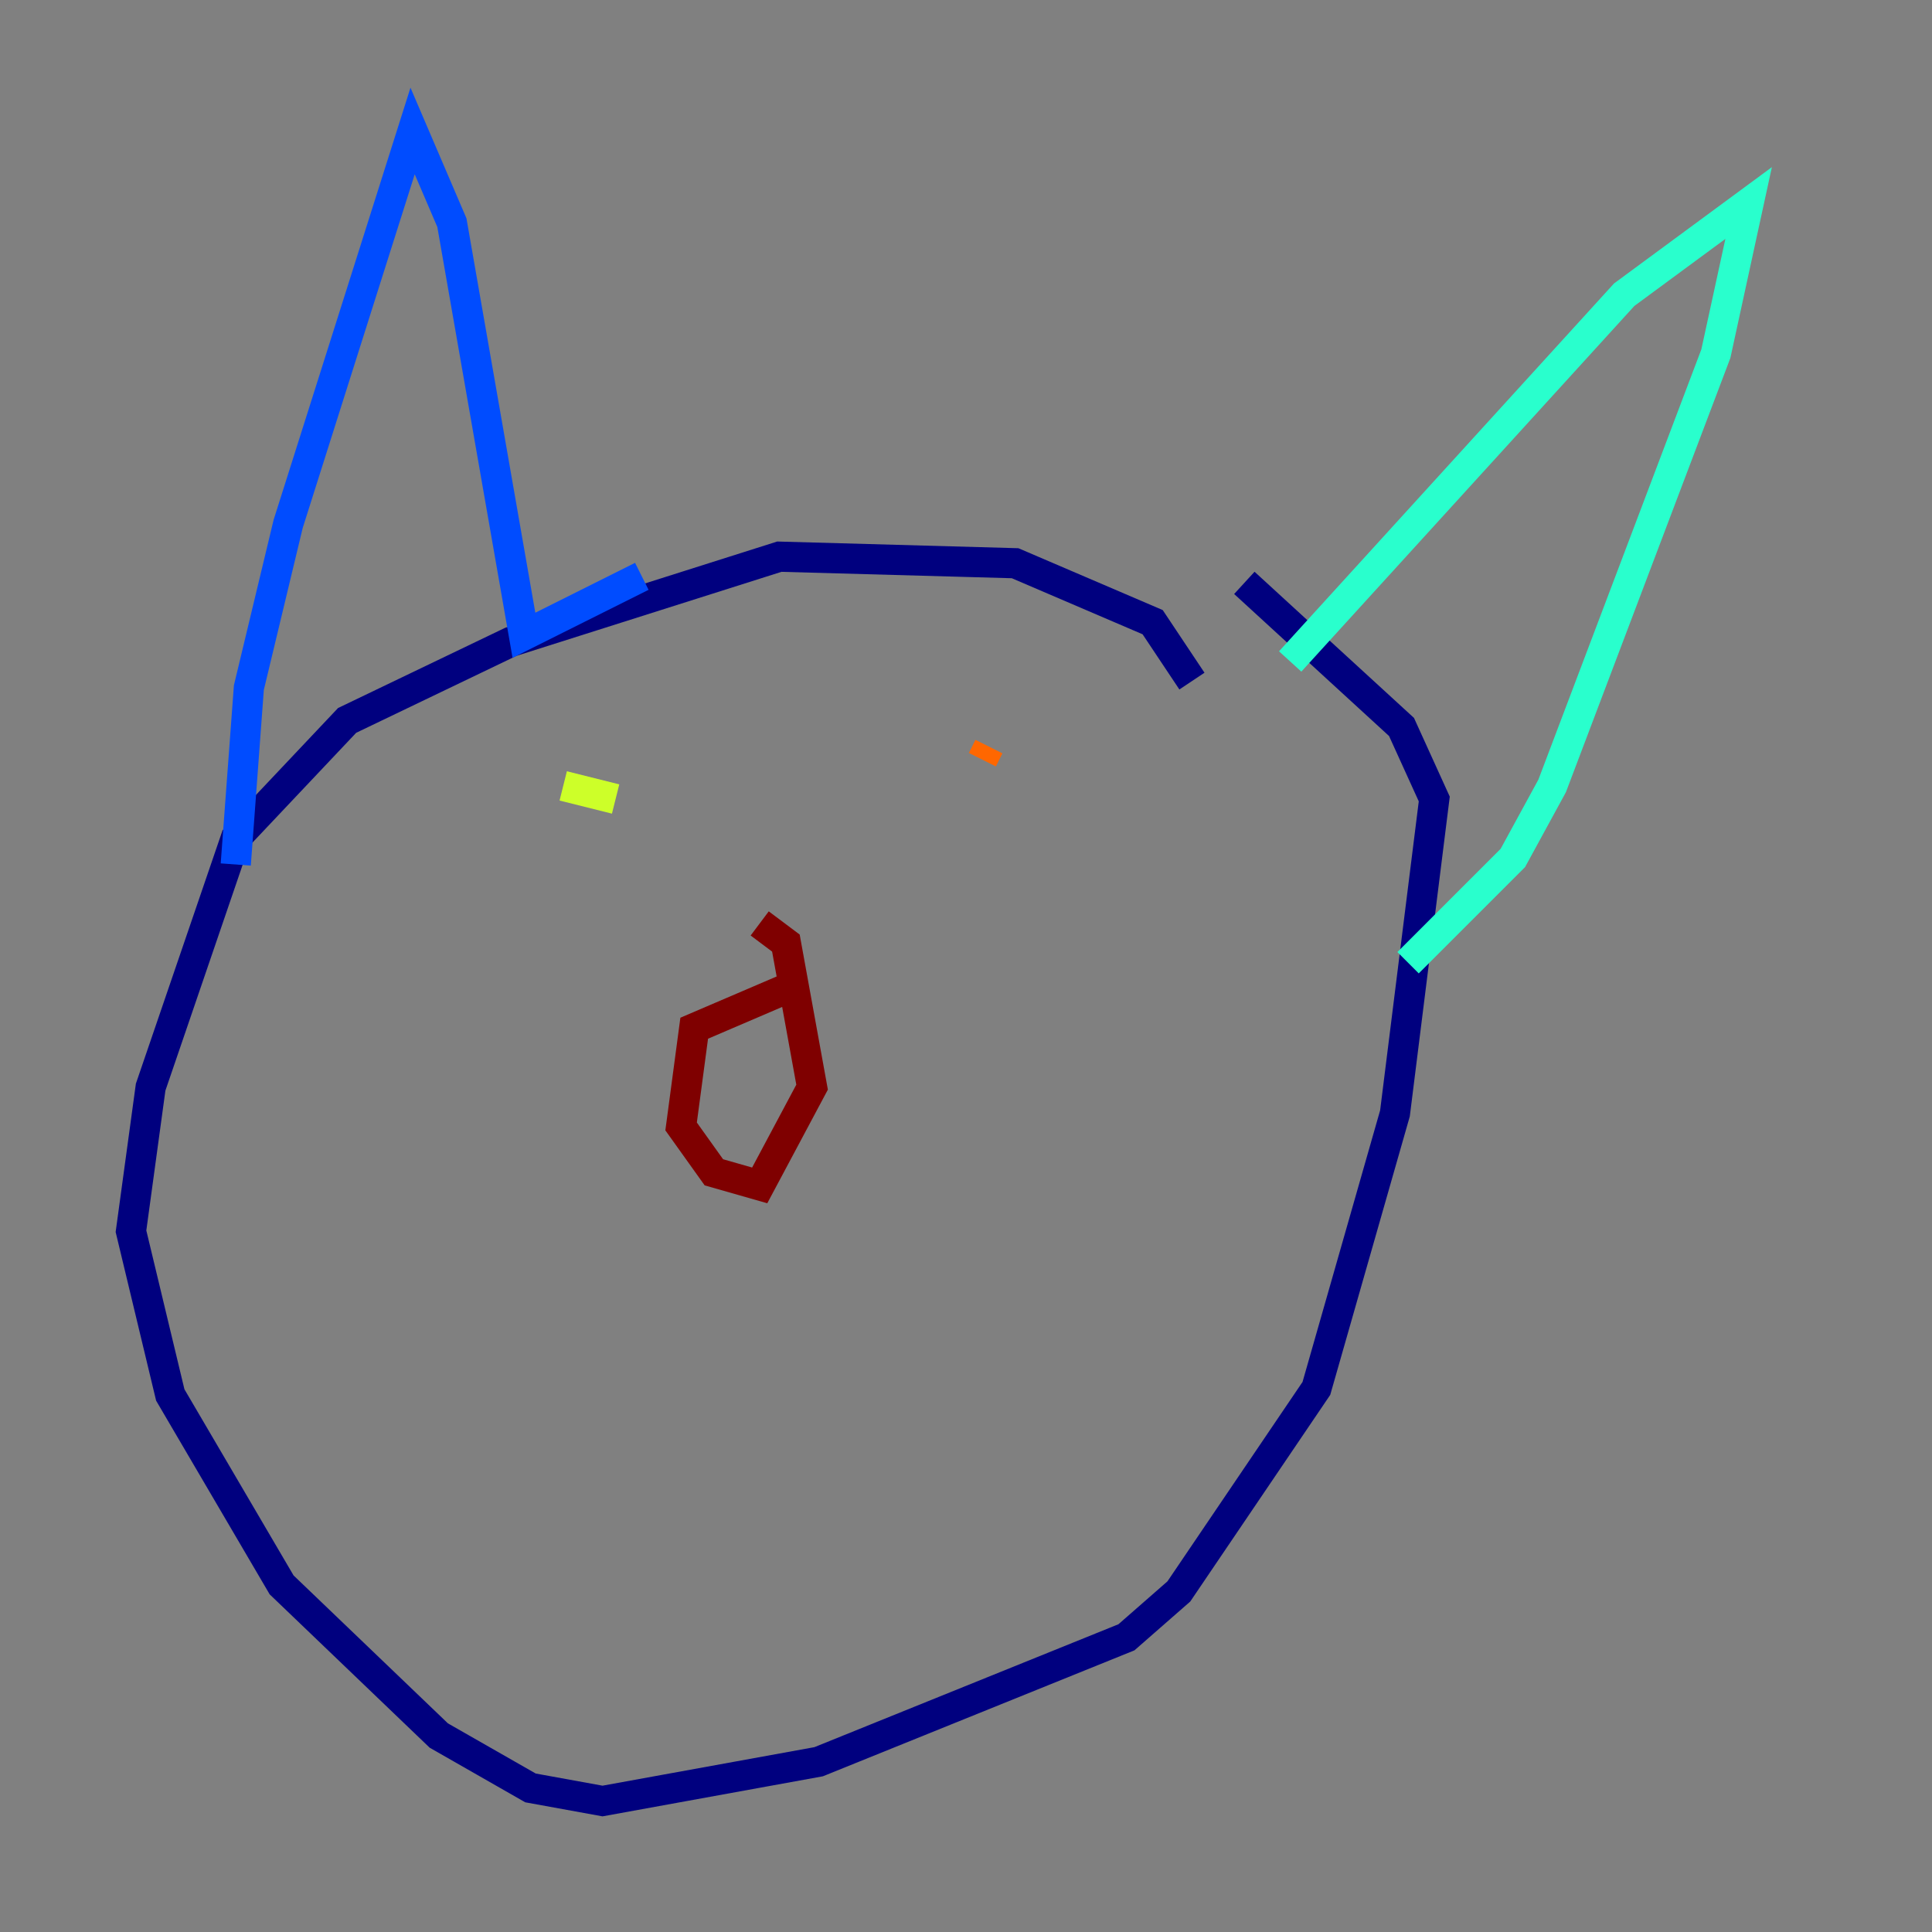 <?xml version="1.0" encoding="utf-8" ?>
<svg baseProfile="tiny" height="128" version="1.2" viewBox="0,0,128,128" width="128" xmlns="http://www.w3.org/2000/svg" xmlns:ev="http://www.w3.org/2001/xml-events" xmlns:xlink="http://www.w3.org/1999/xlink"><rect x="0" y="0" width="128" height="128" fill="#808080" stroke="none"/><defs /><polyline fill="none" points="78.969,45.125 76.366,41.22 67.254,37.315 51.634,36.881 33.844,42.522 22.997,47.729 15.62,55.539 9.98,72.027 8.678,81.573 11.281,92.42 18.658,105.003 29.071,114.983 35.146,118.454 39.919,119.322 54.237,116.719 74.63,108.475 78.102,105.437 87.214,91.986 92.42,73.763 95.024,52.936 92.854,48.163 82.441,38.617" stroke="#00007f" stroke-width="2" /><polyline fill="none" points="15.62,57.275 16.488,45.559 19.091,34.712 27.336,8.678 29.939,14.752 34.712,42.088 42.522,38.183" stroke="#004cff" stroke-width="2" /><polyline fill="none" points="85.478,43.824 107.607,19.525 115.851,13.451 113.681,23.43 102.834,52.068 100.231,56.841 93.288,63.783" stroke="#29ffcd" stroke-width="2" /><polyline fill="none" points="37.315,52.068 40.786,52.936" stroke="#cdff29" stroke-width="2" /><polyline fill="none" points="65.519,49.464 65.085,50.332" stroke="#ff6700" stroke-width="2" /><polyline fill="none" points="52.068,65.519 45.993,68.122 45.125,74.63 47.295,77.668 50.332,78.536 53.803,72.027 52.068,62.481 50.332,61.18" stroke="#7f0000" stroke-width="2" /></svg>